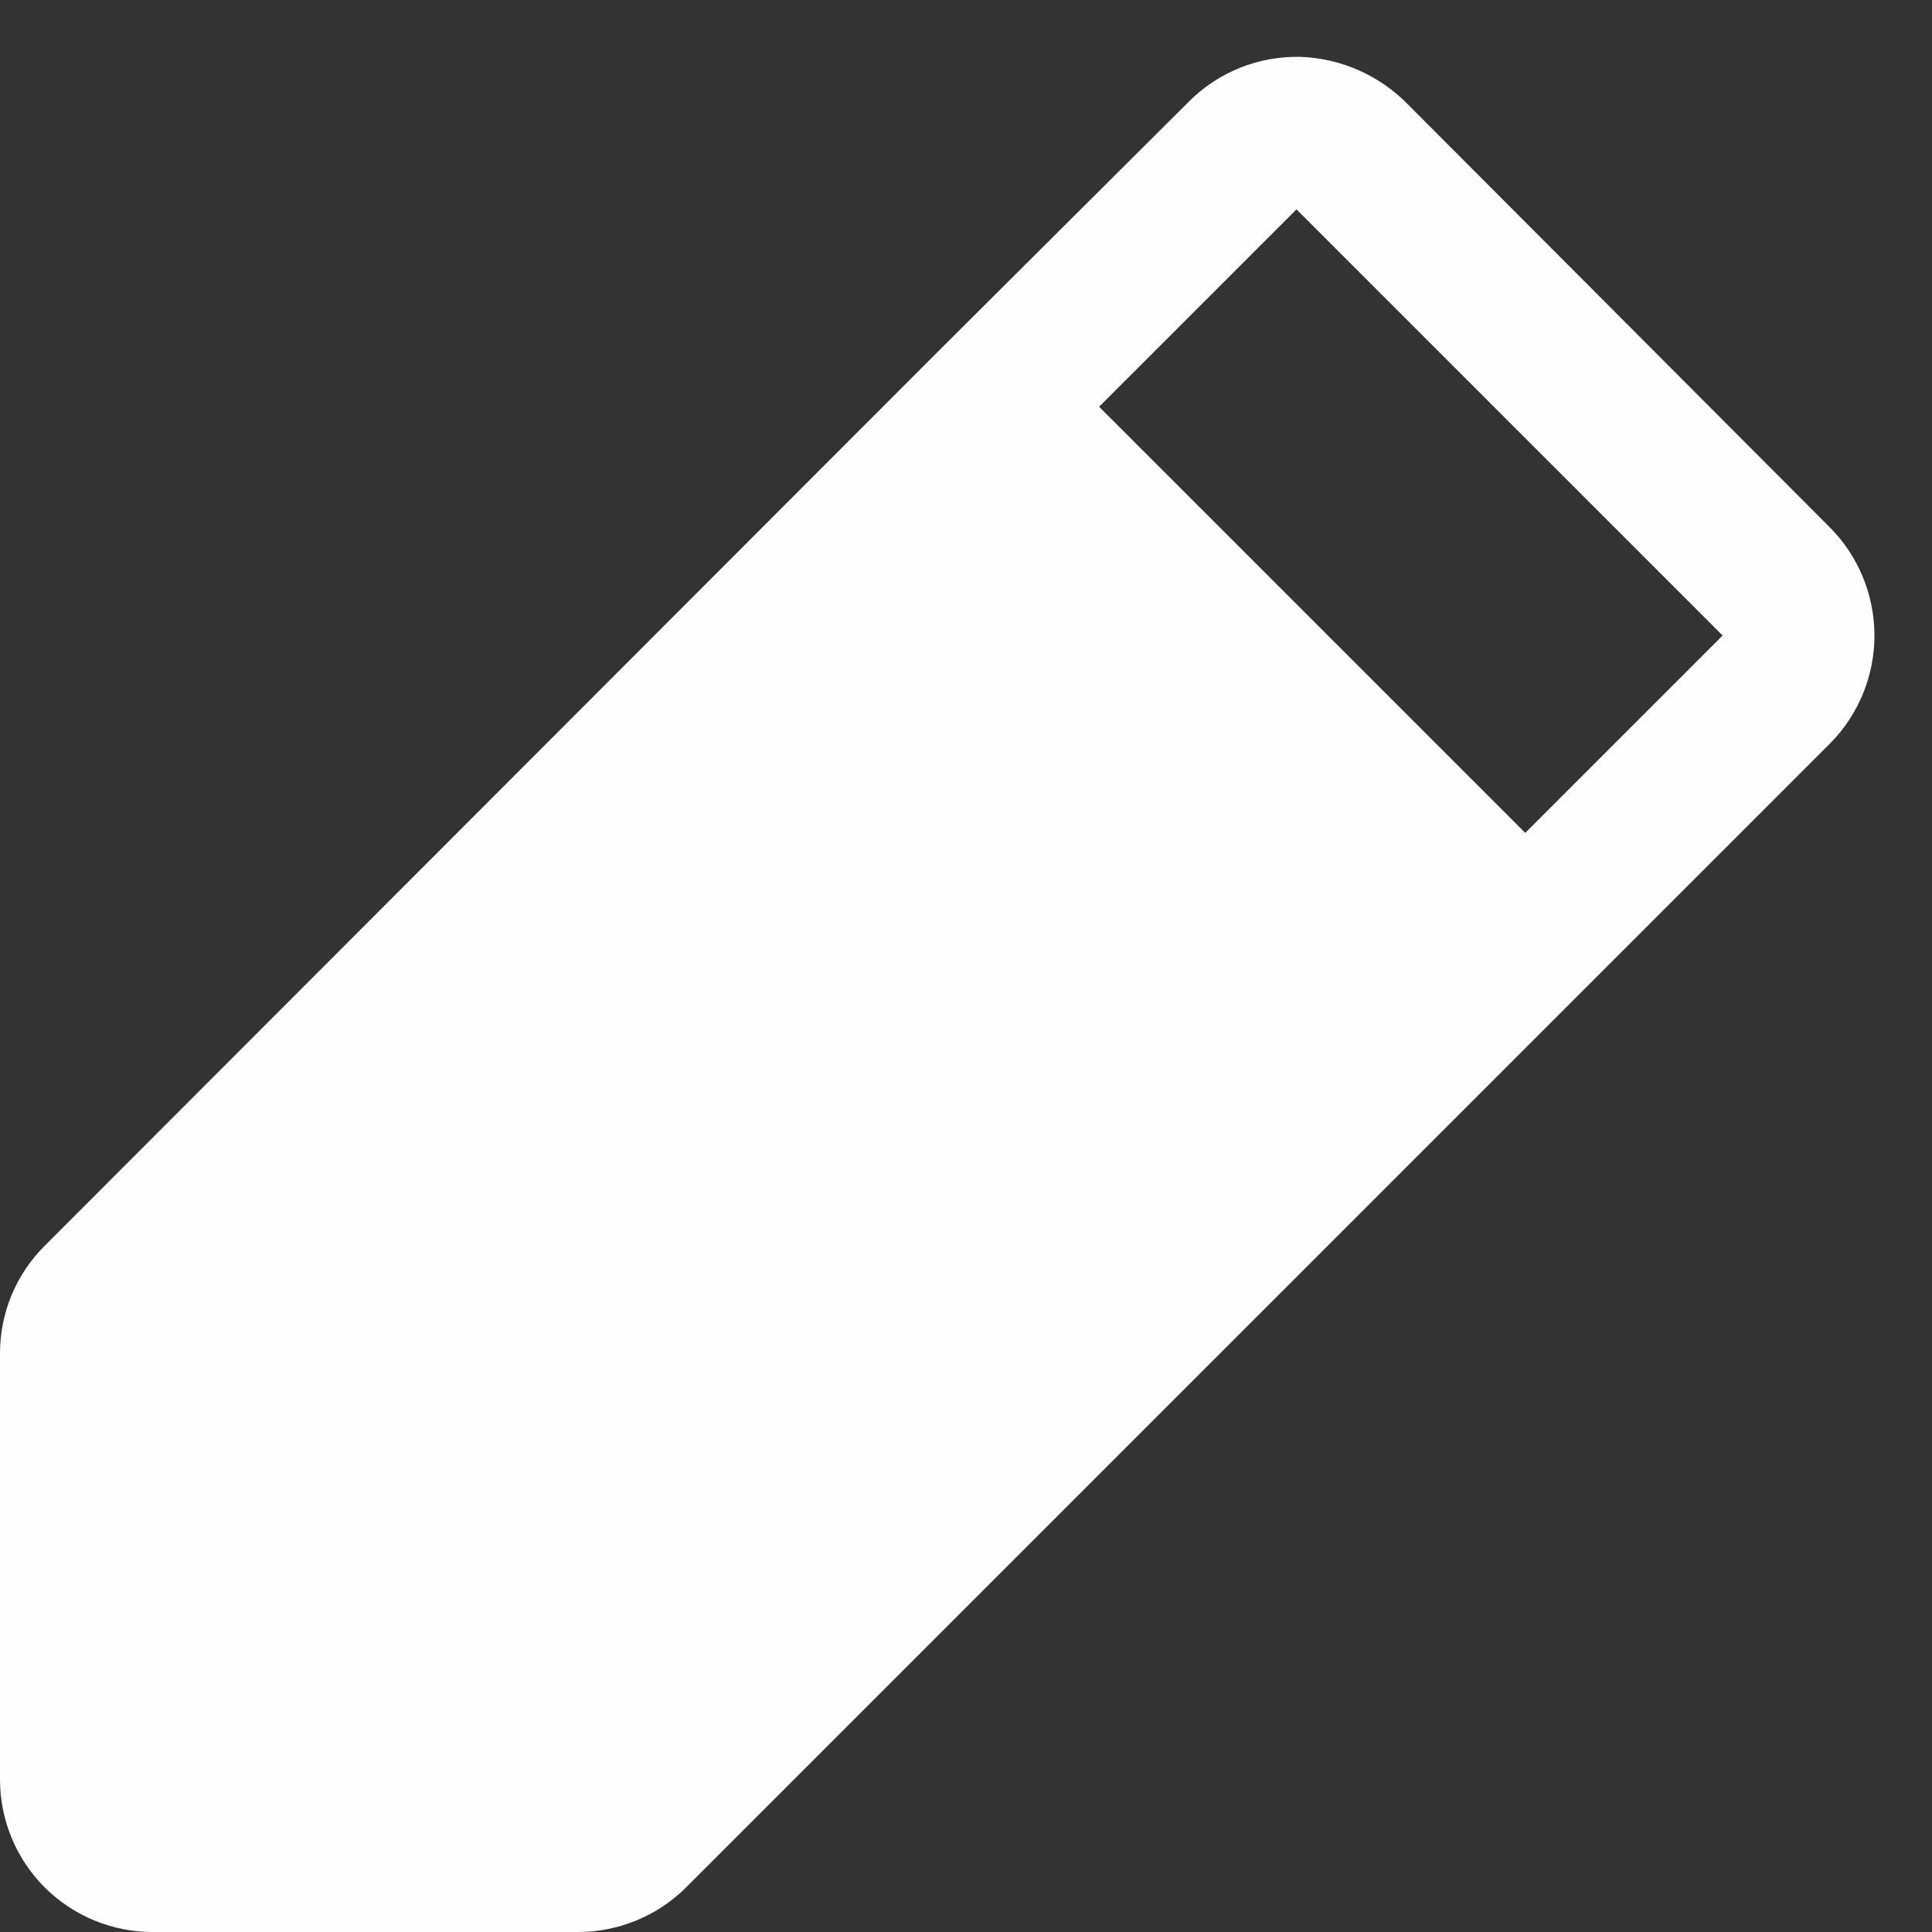 <svg width="19" height="19" viewBox="0 0 19 19" fill="none" xmlns="http://www.w3.org/2000/svg">
<rect x="0" y="0" width="19" height="19" fill="#333333" stroke="none"/>
<path d="M18 5.191L13.847 1.028C13.567 0.741 13.188 0.573 12.787 0.559C12.584 0.555 12.382 0.591 12.194 0.667C12.005 0.743 11.834 0.856 11.691 1L9.216 3.466L0.441 12.25C0.301 12.389 0.19 12.554 0.114 12.736C0.039 12.917 -0 13.112 5.91327e-07 13.309V17.5C5.91327e-07 17.898 0.158 18.279 0.439 18.561C0.721 18.842 1.102 19 1.5 19H5.691C6.088 18.998 6.469 18.84 6.75 18.559L18 7.309C18.278 7.027 18.434 6.646 18.434 6.25C18.434 5.854 18.278 5.473 18 5.191ZM15 8.191L10.809 4L12.75 2.059L16.941 6.25L15 8.191Z" fill="#FEFEFE"/>
</svg>
